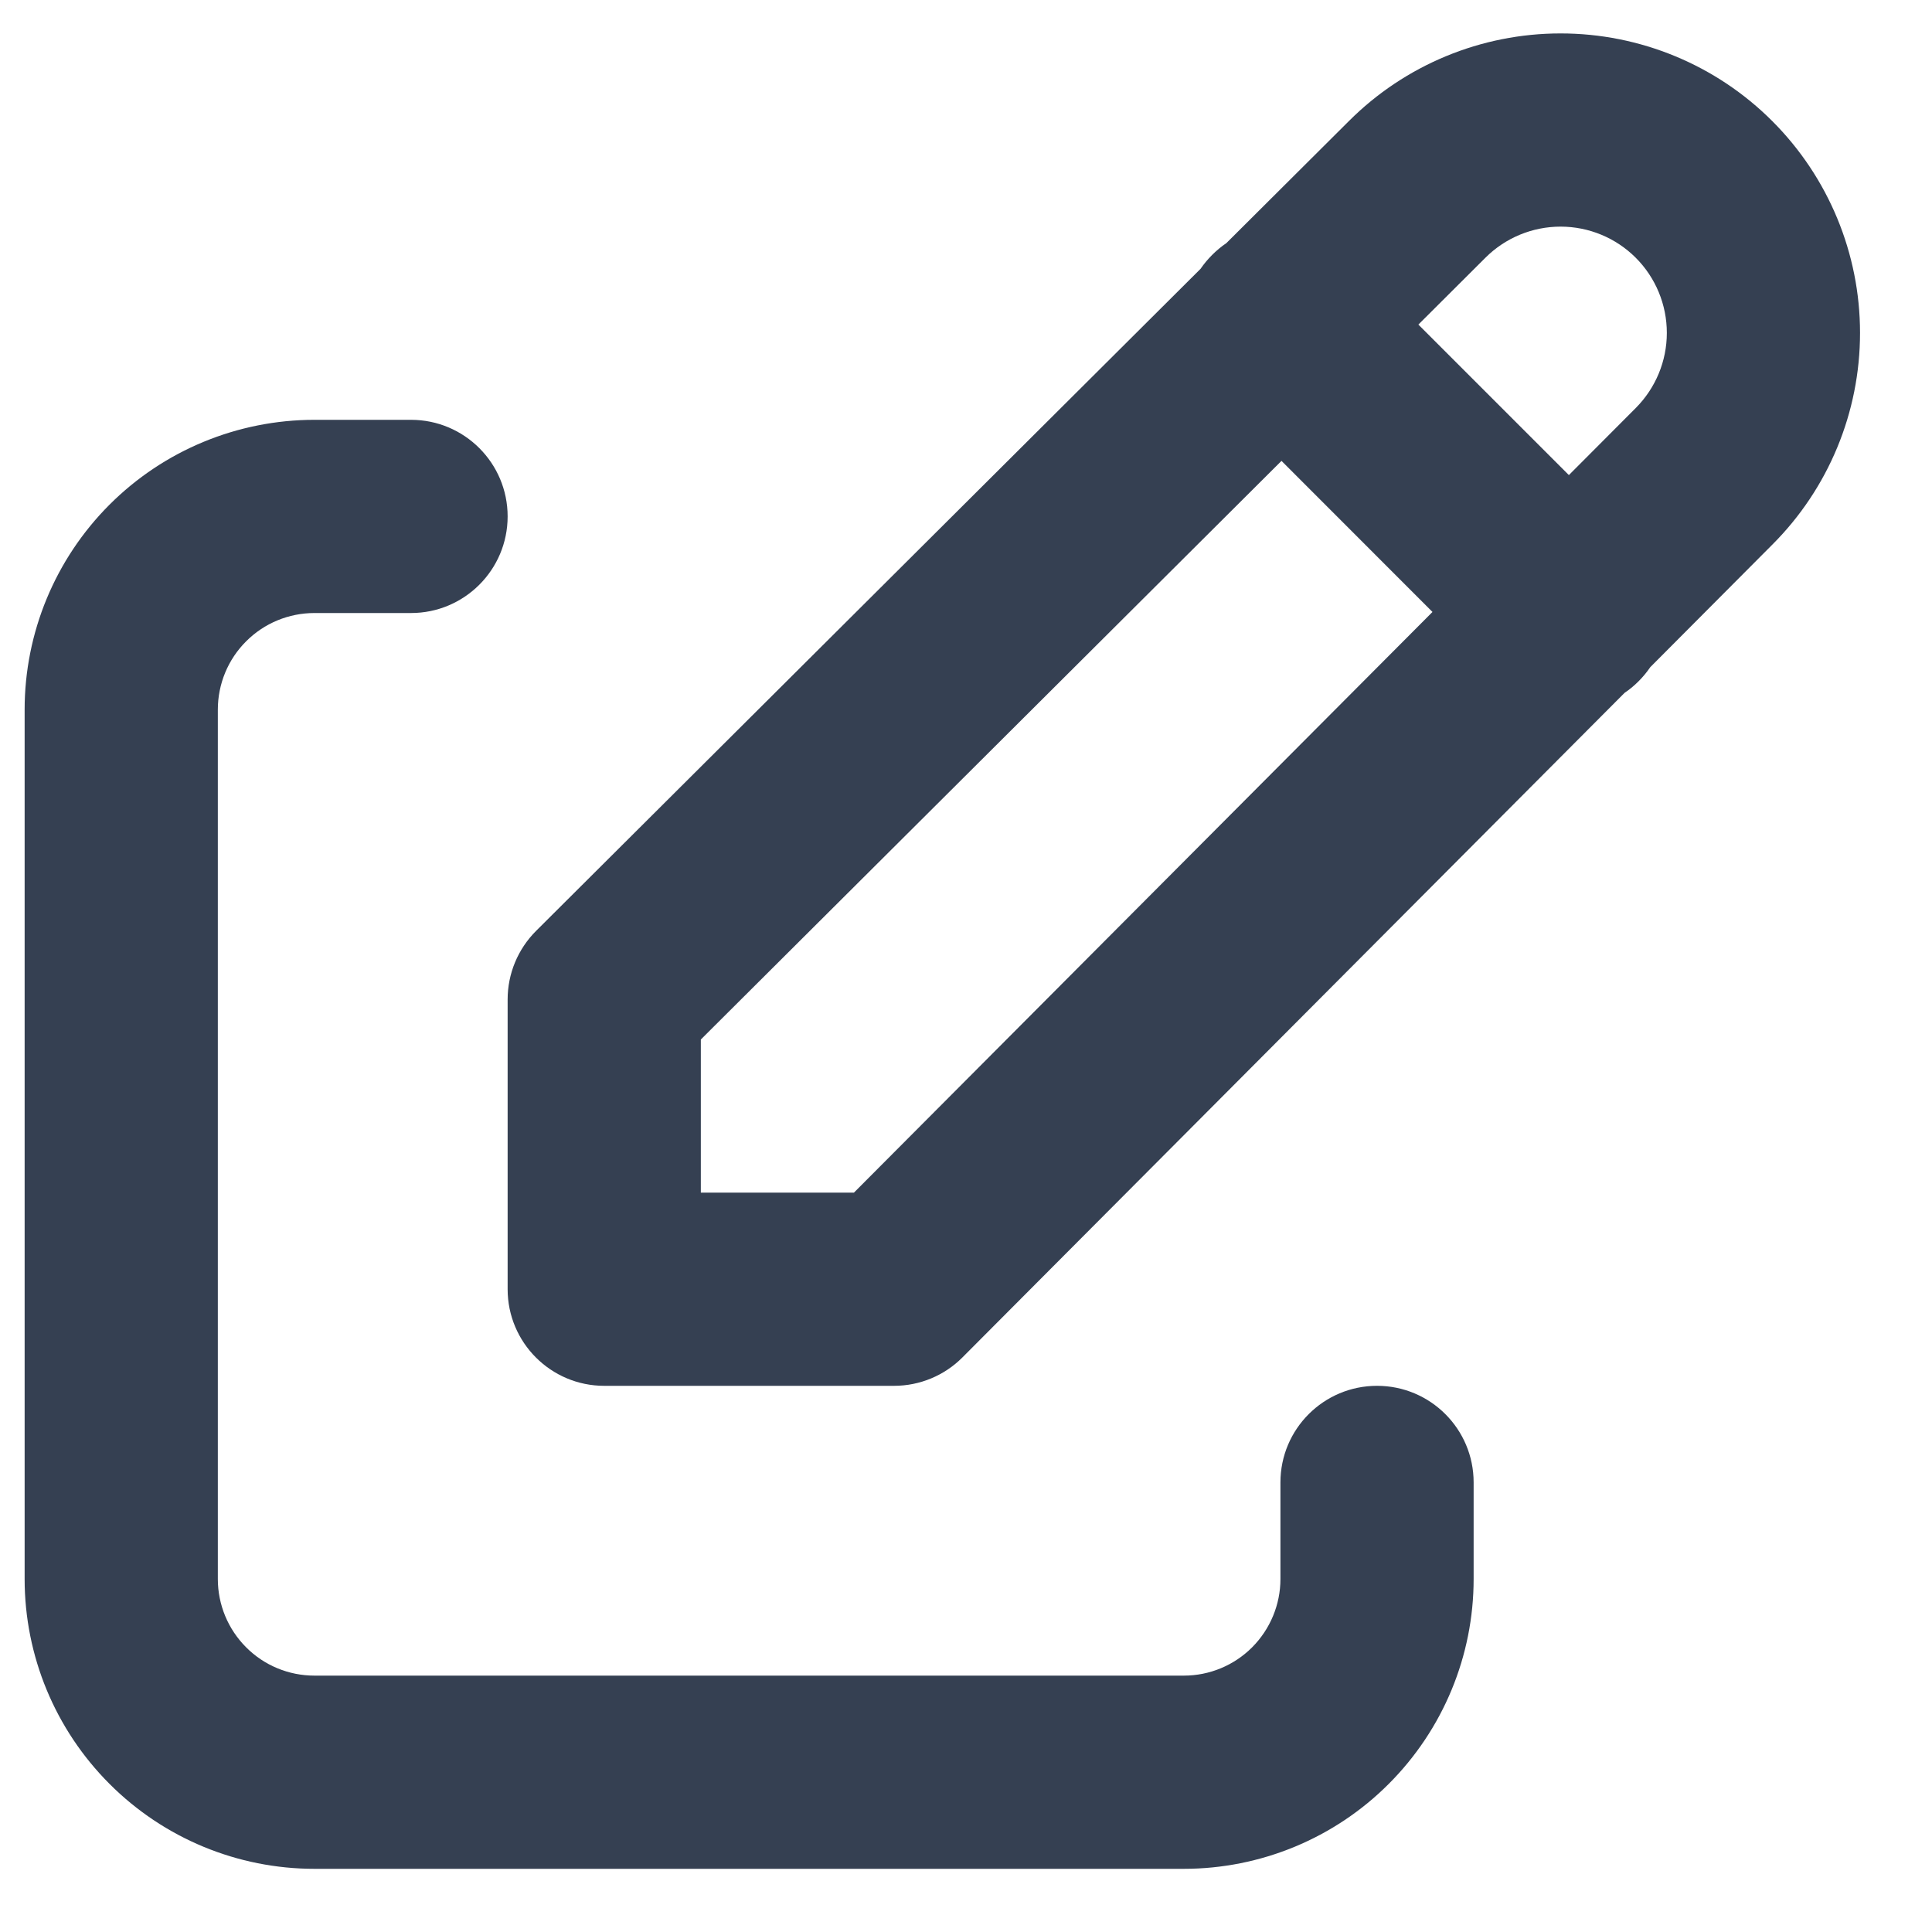 <svg xmlns="http://www.w3.org/2000/svg" width="20" height="20" viewBox="0 0 20 20" fill="none">
  <path fill-rule="evenodd" clip-rule="evenodd"
    d="M13.964 1.253C14.545 0.672 15.333 0.346 16.155 0.346C16.977 0.346 17.766 0.672 18.347 1.254C18.928 1.835 19.255 2.624 19.255 3.446C19.255 4.268 18.929 5.056 18.348 5.637C18.347 5.638 18.348 5.637 18.348 5.637L17.084 6.906C17.048 6.958 17.008 7.007 16.962 7.053C16.917 7.098 16.869 7.138 16.818 7.172L9.963 14.052C9.776 14.24 9.521 14.346 9.255 14.346H6.255C5.703 14.346 5.255 13.898 5.255 13.346V10.346C5.255 10.08 5.361 9.825 5.549 9.637L12.428 2.783C12.463 2.732 12.503 2.684 12.548 2.639C12.594 2.593 12.643 2.552 12.695 2.517L13.963 1.254C13.963 1.253 13.963 1.253 13.964 1.253ZM13.266 4.771L7.255 10.761V12.346H8.84L14.829 6.335L13.266 4.771ZM16.241 4.918L14.683 3.36L15.377 2.668C15.583 2.462 15.863 2.346 16.155 2.346C16.447 2.346 16.727 2.462 16.933 2.668C17.139 2.874 17.255 3.154 17.255 3.446C17.255 3.738 17.139 4.017 16.933 4.224L16.241 4.918ZM1.134 5.224C1.696 4.662 2.459 4.346 3.255 4.346H4.255C4.807 4.346 5.255 4.794 5.255 5.346C5.255 5.898 4.807 6.346 4.255 6.346H3.255C2.99 6.346 2.735 6.451 2.548 6.639C2.36 6.826 2.255 7.081 2.255 7.346V16.346C2.255 16.611 2.36 16.865 2.548 17.053C2.735 17.241 2.99 17.346 3.255 17.346H12.255C12.52 17.346 12.774 17.241 12.962 17.053C13.149 16.865 13.255 16.611 13.255 16.346V15.346C13.255 14.793 13.703 14.346 14.255 14.346C14.807 14.346 15.255 14.793 15.255 15.346V16.346C15.255 17.142 14.939 17.904 14.376 18.467C13.814 19.03 13.05 19.346 12.255 19.346H3.255C2.459 19.346 1.696 19.03 1.134 18.467C0.571 17.904 0.255 17.142 0.255 16.346V7.346C0.255 6.55 0.571 5.787 1.134 5.224Z"
    fill="#354052" />
</svg>